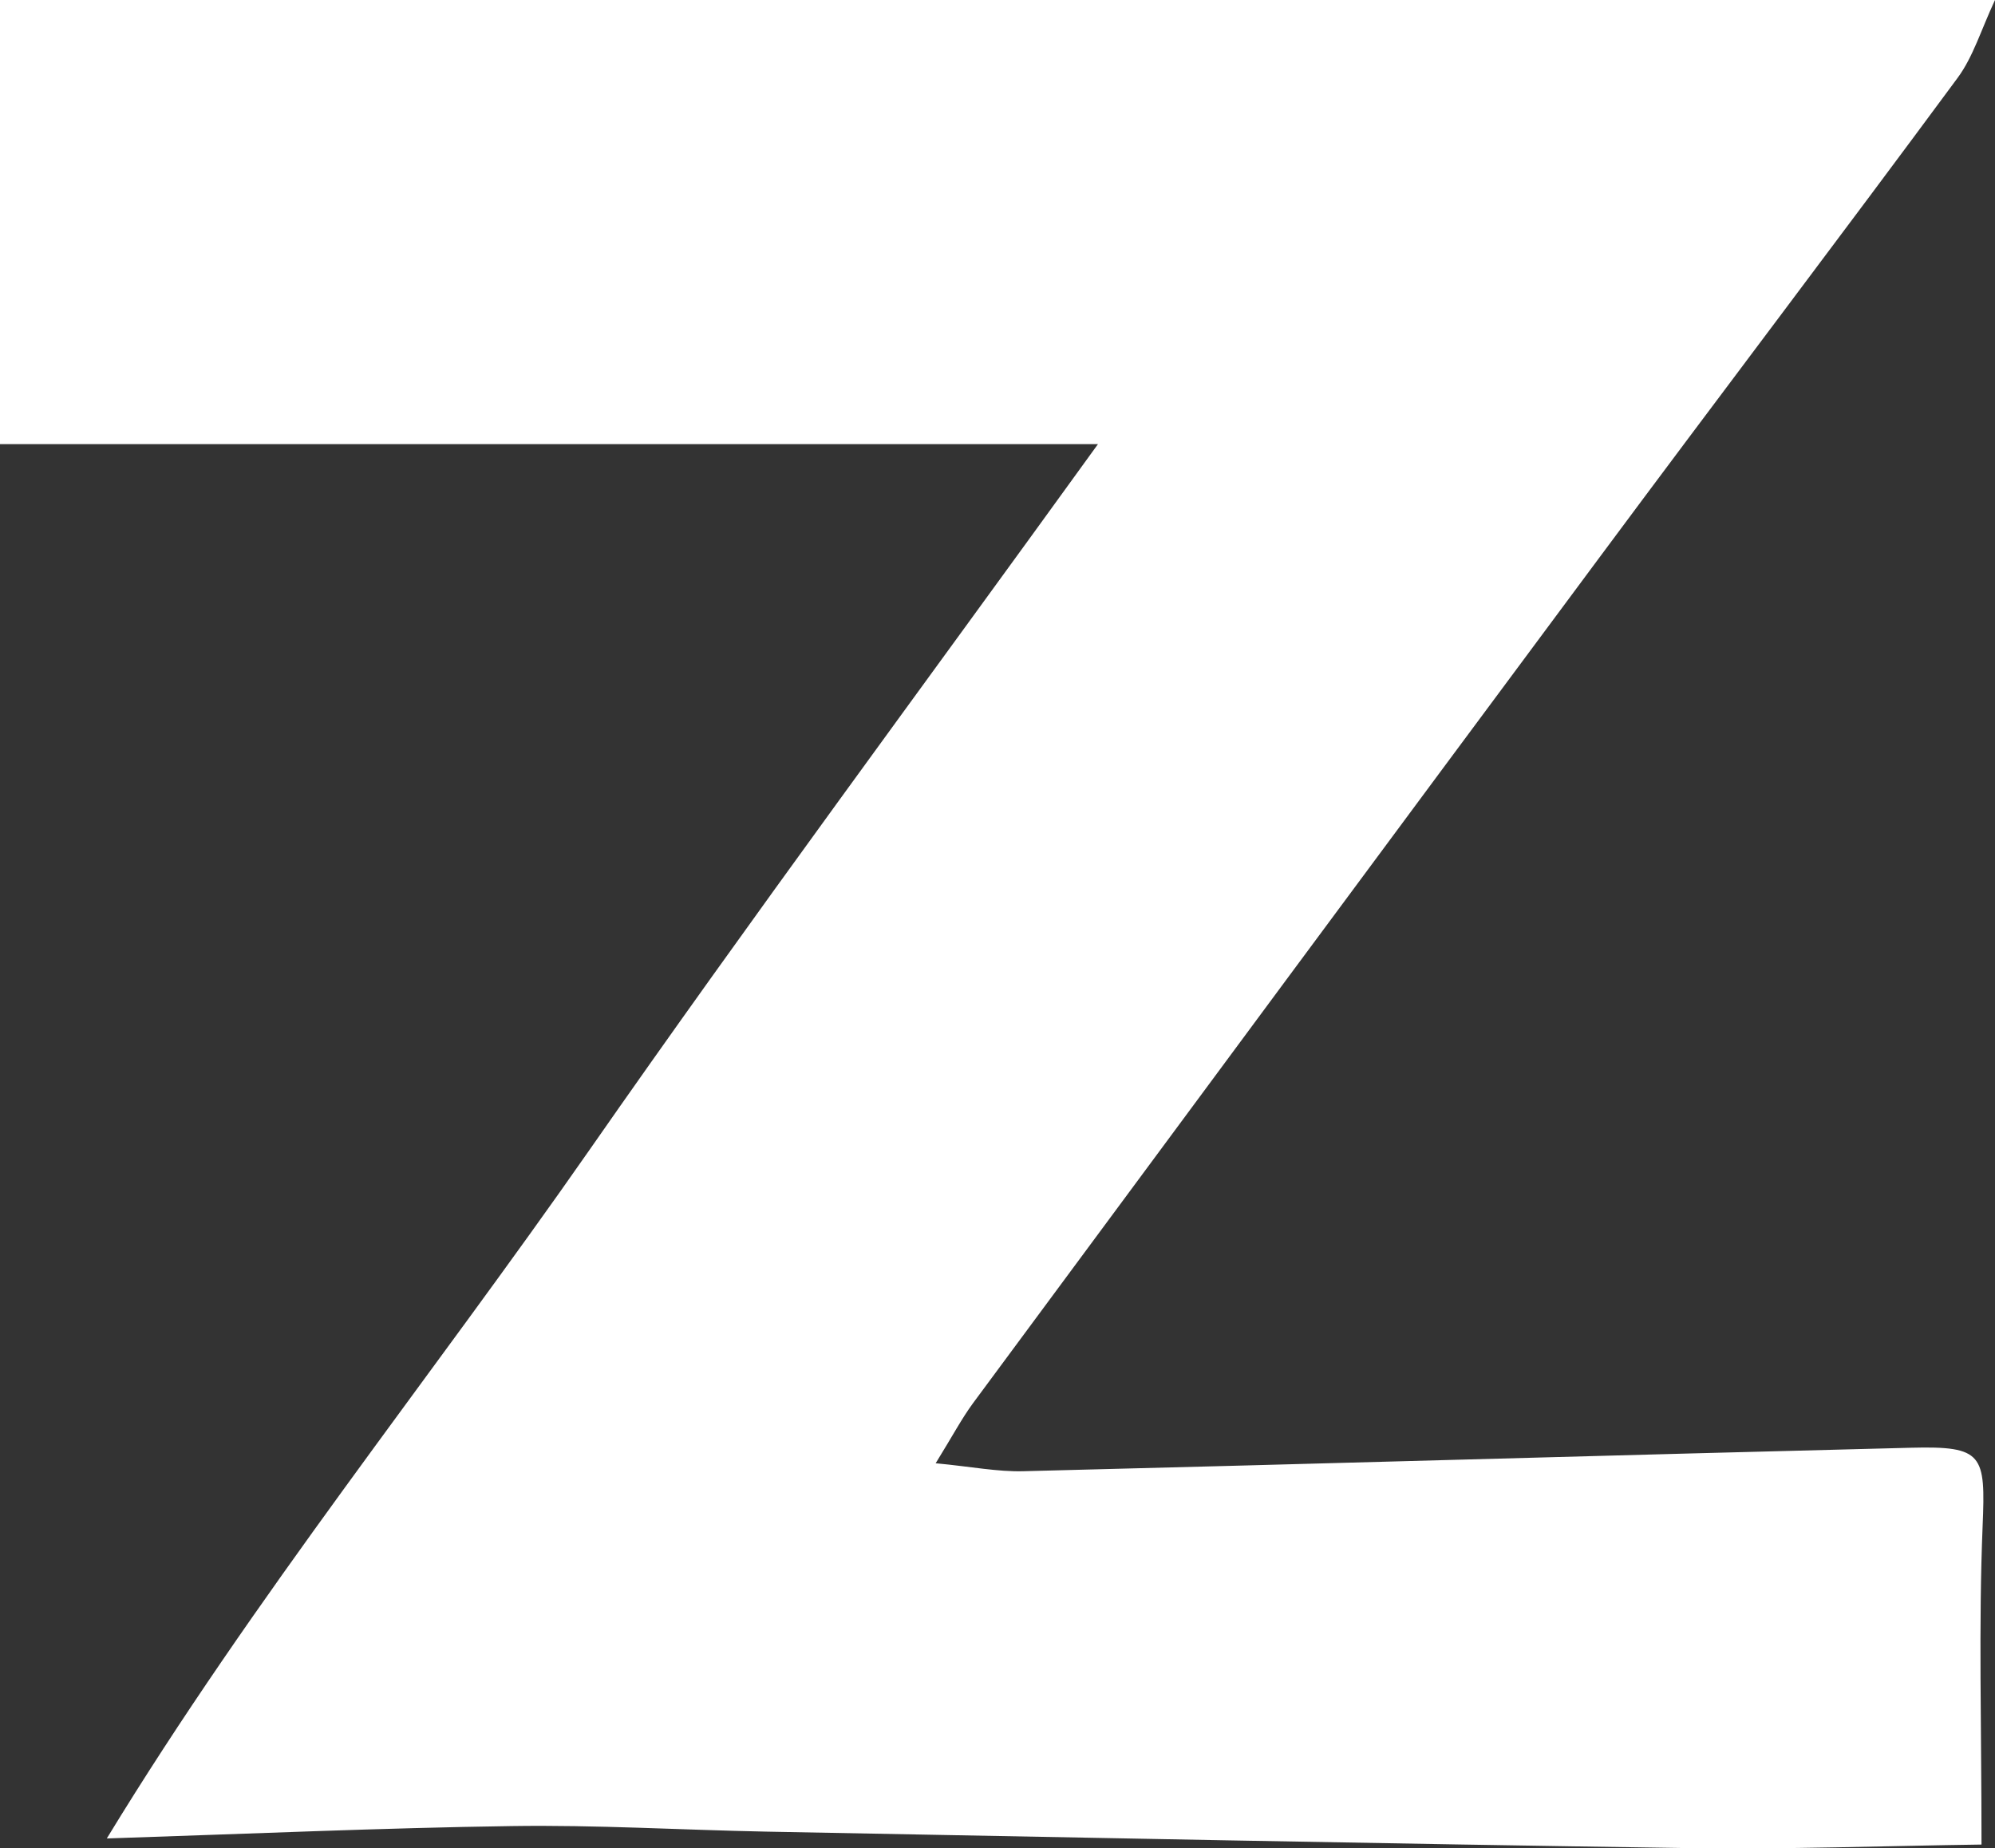 <?xml version="1.0" encoding="UTF-8"?>
<svg id="_레이어_2" data-name="레이어 2" xmlns="http://www.w3.org/2000/svg" viewBox="0 0 107.93 100">
  <rect x="0" y="0" width="107.93" height="100" fill="#333333" stroke="none"/>
  <defs>
    <style>
      .cls-1 {
        fill: #fff;
        stroke-width: 0px;
      }
    </style>
  </defs>
  <g id="_레이어_1-2" data-name="레이어 1">
    <path class="cls-1" d="M5.79,99.45c7.95-13.05,17.48-24.86,26.12-37.26,8.73-12.53,17.83-24.79,27.49-38.16H0V0h107.93c-.76,1.63-1.18,3.07-2.02,4.21-6.43,8.71-12.98,17.33-19.43,26.02-11.3,15.21-22.57,30.45-33.84,45.69-.61.83-1.1,1.76-2.02,3.25,1.92.18,3.35.47,4.76.43,16-.4,32.01-.87,48.01-1.27,3.91-.1,4.03.37,3.87,4.24-.22,5.39-.06,10.79-.06,17.23-5.14.07-10.56.27-15.97.19-16.6-.24-33.19-.58-49.79-.89-4.59-.09-9.18-.37-13.77-.3-6.98.1-13.97.41-21.89.67Z"/>
  </g>
</svg>